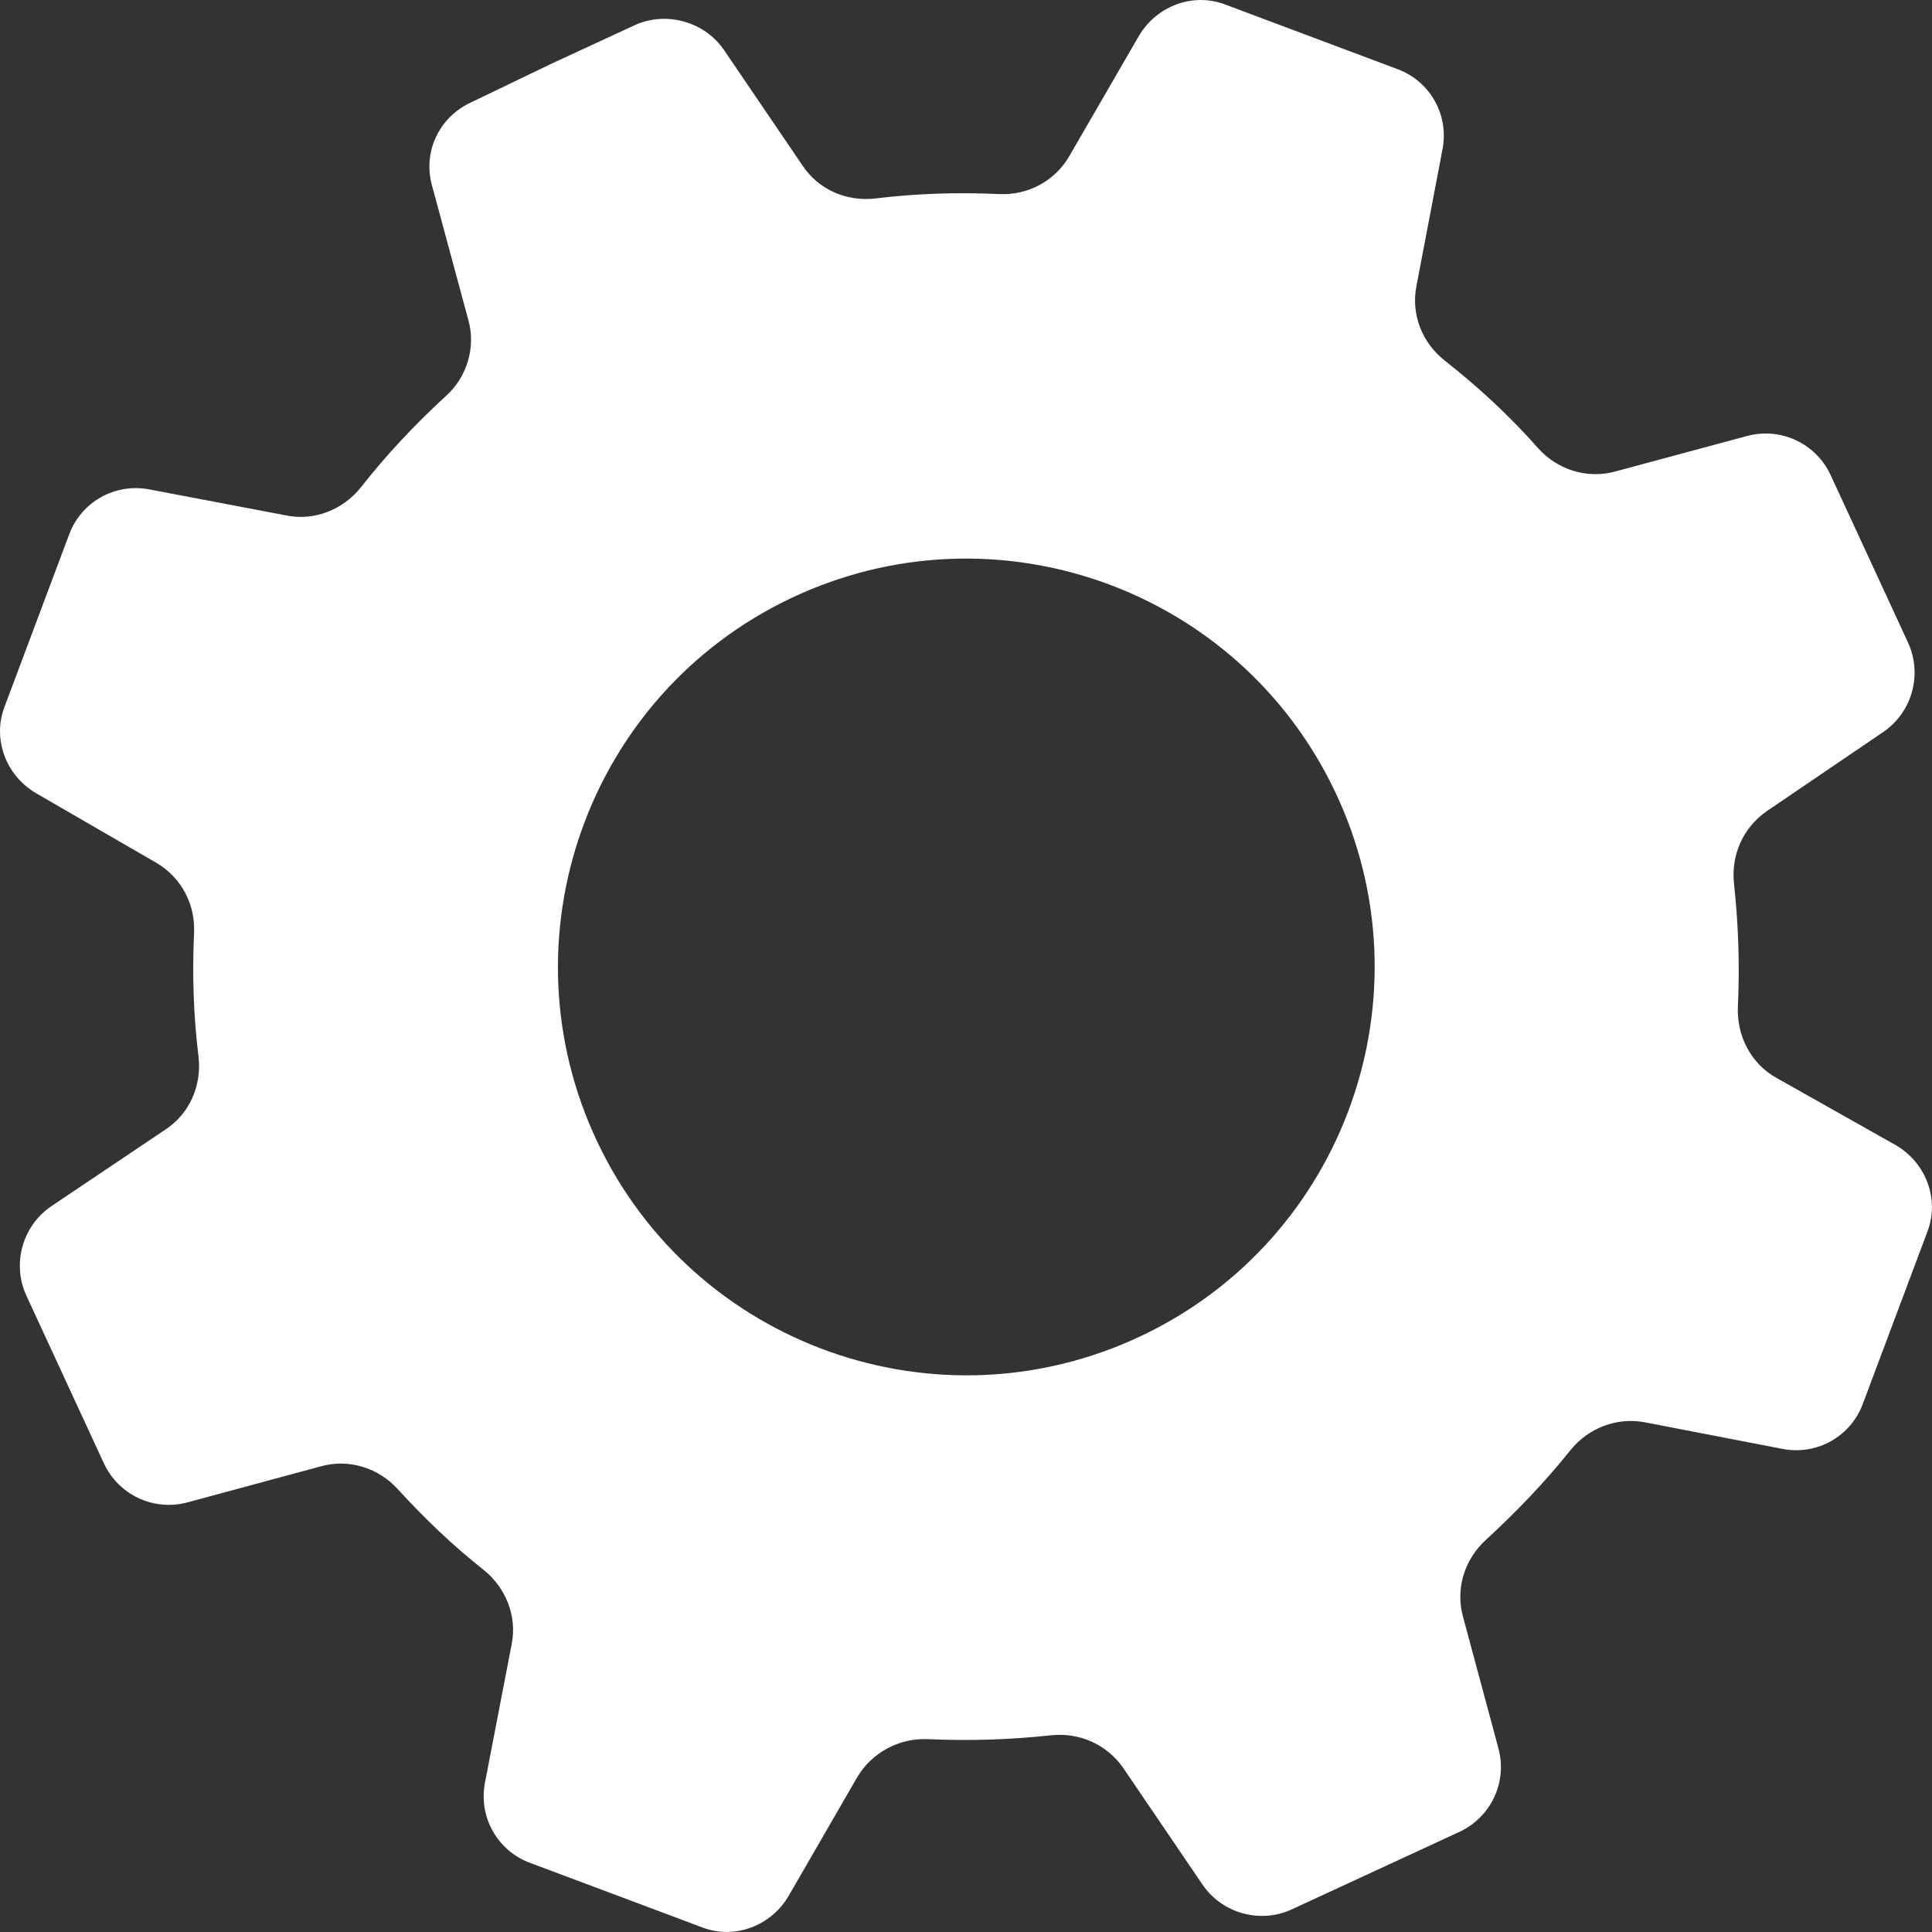 <?xml version="1.0" encoding="utf-8"?>
<!-- Generator: Adobe Illustrator 16.0.0, SVG Export Plug-In . SVG Version: 6.00 Build 0)  -->
<!DOCTYPE svg PUBLIC "-//W3C//DTD SVG 1.0//EN" "http://www.w3.org/TR/2001/REC-SVG-20010904/DTD/svg10.dtd">
<svg version="1.0" id="Capa_1" xmlns="http://www.w3.org/2000/svg" xmlns:xlink="http://www.w3.org/1999/xlink" x="0px" y="0px"
	 width="40px" height="40px" viewBox="0 0 40 40" enable-background="new 0 0 40 40" xml:space="preserve">
<rect x="0" y="0" width="40" height="40" fill="#333333" stroke="none"/>
<path fill="#FFFFFF" d="M10.013,32.503c0.461,0.369,0.698,0.962,0.58,1.542l-0.554,2.872c-0.132,0.711,0.264,1.396,0.922,1.647
	l1.792,0.671l1.792,0.672c0.659,0.251,1.41-0.027,1.778-0.646l1.423-2.463c0.303-0.513,0.87-0.817,1.462-0.791
	c0.843,0.039,1.7,0.013,2.543-0.079c0.593-0.065,1.16,0.184,1.502,0.672l1.647,2.424c0.408,0.592,1.185,0.804,1.831,0.514
	l1.739-0.804l1.739-0.804c0.658-0.303,1.001-1.027,0.816-1.726l-0.737-2.74c-0.158-0.58,0.04-1.186,0.474-1.581
	c0.632-0.58,1.226-1.199,1.752-1.858c0.369-0.461,0.962-0.685,1.528-0.58L36.917,30c0.711,0.132,1.396-0.264,1.646-0.922
	l0.672-1.792l0.672-1.792c0.25-0.659-0.026-1.41-0.645-1.778l-2.478-1.397c-0.527-0.29-0.83-0.869-0.803-1.476
	c0.039-0.843,0.013-1.686-0.08-2.543c-0.066-0.593,0.185-1.16,0.672-1.502l2.424-1.647c0.593-0.408,0.803-1.186,0.514-1.831
	l-0.803-1.739l-0.804-1.739c-0.303-0.659-1.028-1.001-1.726-0.817l-2.741,0.738c-0.58,0.158-1.199-0.04-1.595-0.487
	c-0.593-0.672-1.238-1.265-1.923-1.805c-0.474-0.369-0.711-0.962-0.592-1.555l0.54-2.833C30,2.371,29.605,1.686,28.946,1.436
	l-1.792-0.672l-1.792-0.672c-0.659-0.25-1.41,0.026-1.779,0.646l-1.449,2.503c-0.303,0.514-0.856,0.804-1.449,0.777
	c-0.856-0.04-1.713-0.013-2.569,0.092c-0.593,0.066-1.172-0.185-1.502-0.685l-1.621-2.385c-0.395-0.58-1.159-0.804-1.805-0.54
	l-1.739,0.804L9.75,2.121C9.091,2.424,8.748,3.149,8.946,3.847l0.751,2.78C9.854,7.193,9.67,7.813,9.222,8.208
	C8.59,8.788,7.997,9.42,7.47,10.092c-0.369,0.461-0.961,0.698-1.541,0.58l-2.846-0.541C2.371,10,1.686,10.395,1.436,11.054
	l-0.672,1.792l-0.672,1.792c-0.25,0.659,0.026,1.41,0.645,1.779l2.504,1.449c0.514,0.303,0.804,0.856,0.777,1.449
	c-0.04,0.856-0.013,1.713,0.093,2.569c0.066,0.593-0.185,1.173-0.686,1.502L1.053,24.98C0.46,25.389,0.25,26.167,0.54,26.812
	l0.804,1.739l0.804,1.739c0.303,0.659,1.028,1.001,1.726,0.817l2.78-0.751c0.58-0.158,1.186,0.04,1.581,0.475
	C8.788,31.437,9.38,32.003,10.013,32.503z M16.376,12.385c4.216-2.003,9.262-0.211,11.265,4.005
	c2.003,4.216,0.211,9.262-4.005,11.265c-4.216,2.003-9.262,0.211-11.265-4.005C10.369,19.434,12.161,14.387,16.376,12.385z"/>
</svg>
